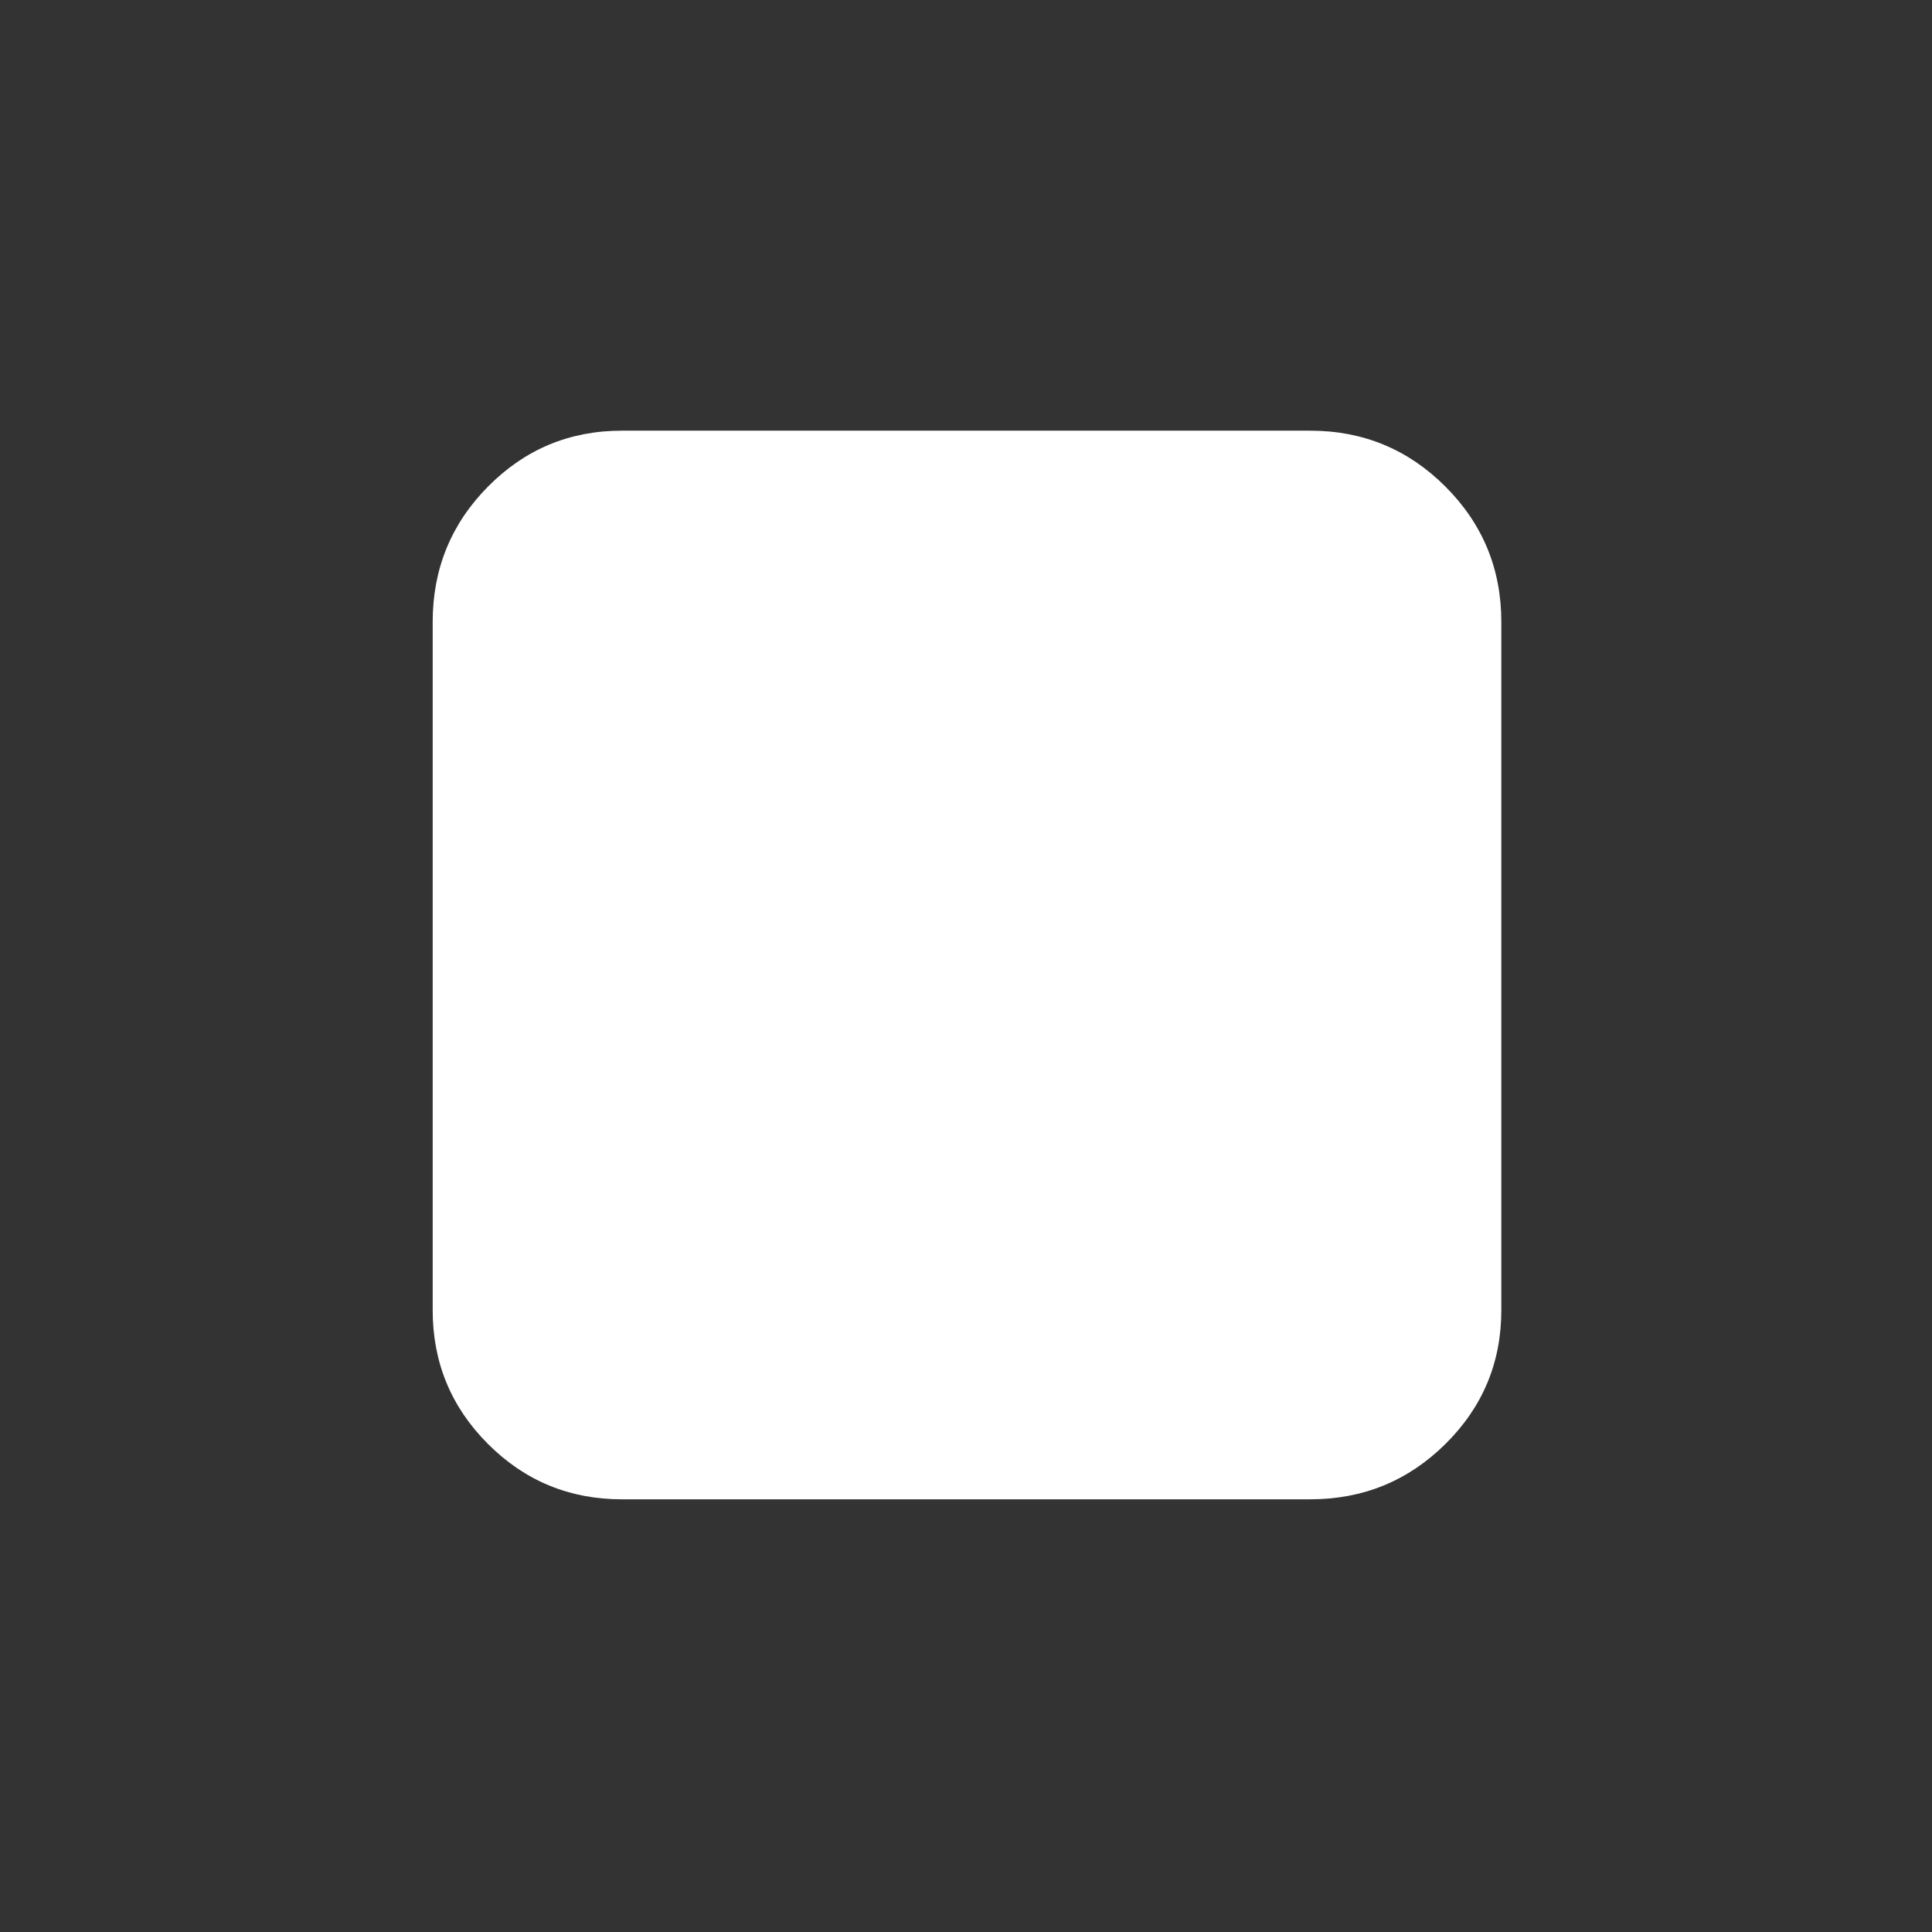 <svg xmlns="http://www.w3.org/2000/svg" height="36" viewBox="0 96 960 960" width="36" fill="#ffffff"><rect x="0" y="96" width="960" height="960" fill="#333333" stroke="none"/><path d="M309 841q-39.025 0-66.512-27.487Q215 786.025 215 747V405q0-39.438 27.488-67.219Q269.975 310 309 310h342q39.438 0 67.219 27.781Q746 365.562 746 405v342q0 39.025-27.781 66.513Q690.438 841 651 841H309Z"/></svg>